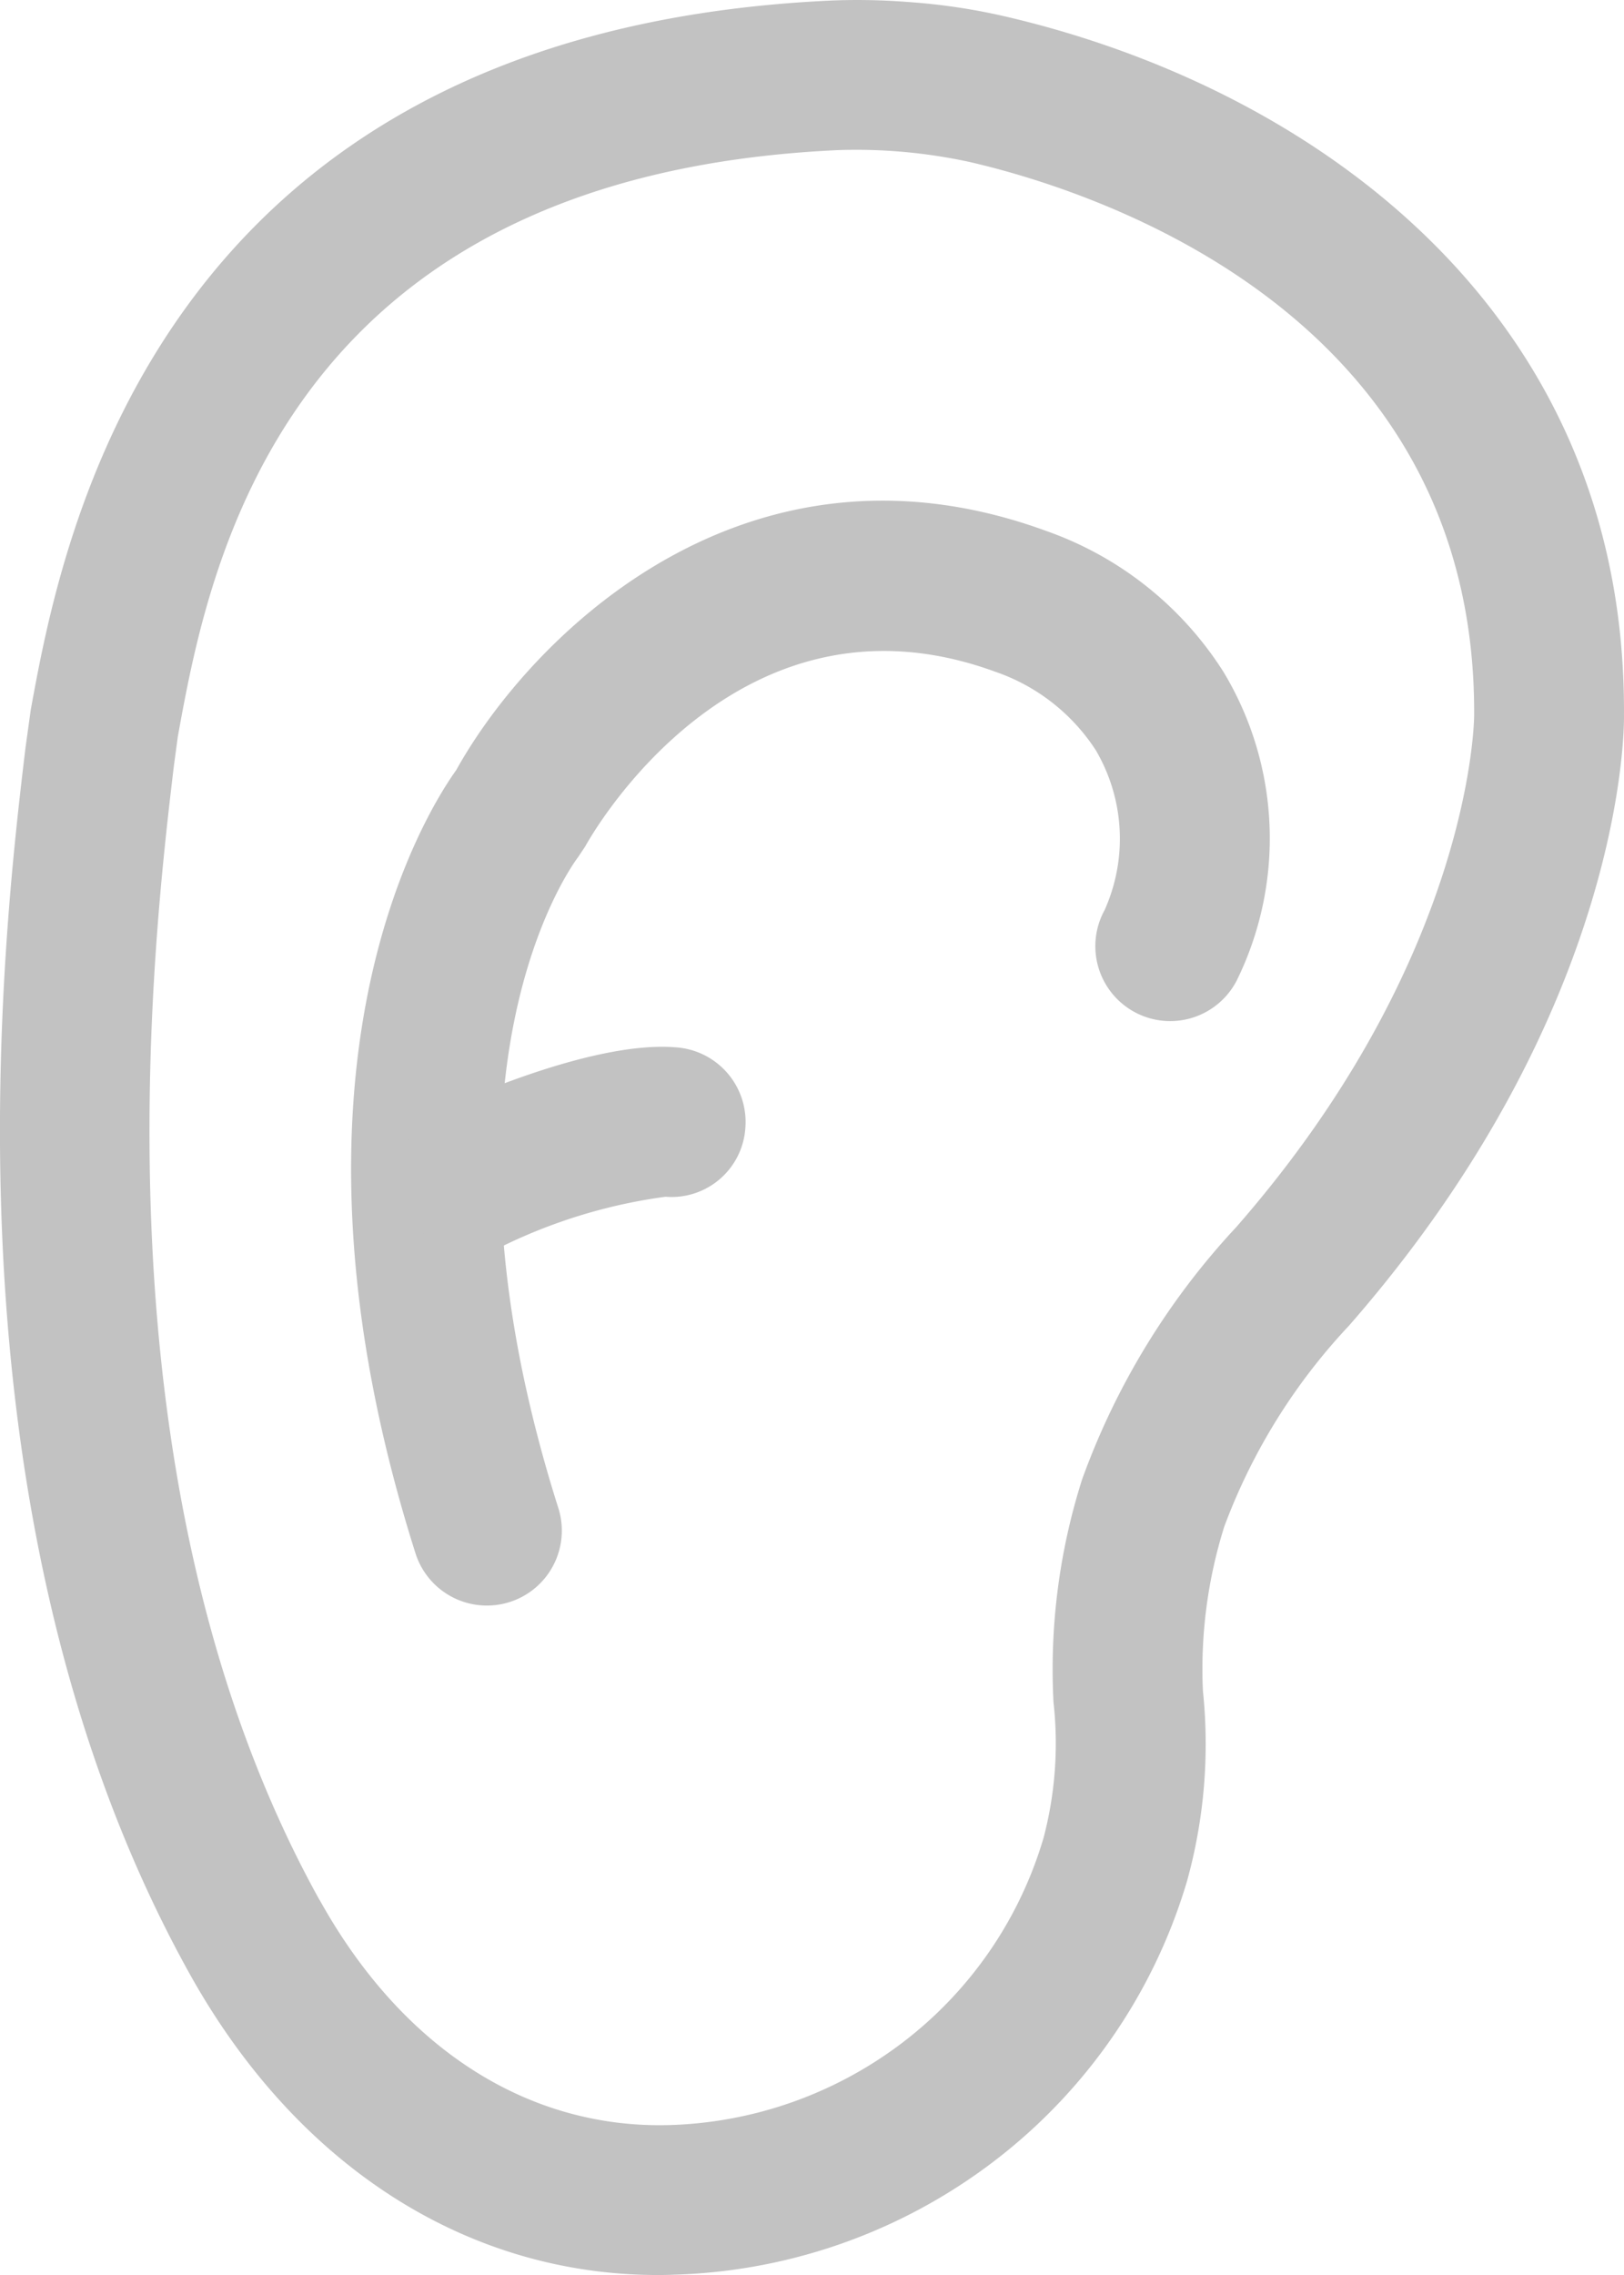 <svg xmlns="http://www.w3.org/2000/svg" width="52.308" height="73.232" viewBox="0 0 52.308 73.232">
  <g id="그룹_893" data-name="그룹 893" transform="translate(-140.434 -430.111)">
    <path id="패스_3520" data-name="패스 3520" d="M161.632,503.343c-6.177,0-11.661-3.522-15.107-9.727h0c-8.2-14.769-6-33.333-5.27-39.433l.17-1.224c.985-5.4,3.979-21.843,25.815-22.832a20.865,20.865,0,0,1,2.451.049,19.94,19.94,0,0,1,3.044.447c9.724,2.231,20.088,9.317,20.006,22.507.007.324.072,9.445-8.855,19.652a19.211,19.211,0,0,0-4.019,6.47,15.292,15.292,0,0,0-.688,5.285,16.506,16.506,0,0,1-.511,6.124,17.647,17.647,0,0,1-6.965,9.559,17.827,17.827,0,0,1-9.586,3.113C161.955,503.34,161.792,503.343,161.632,503.343Zm-10.9-12.068c2.674,4.808,6.729,7.355,11.236,7.242a13.016,13.016,0,0,0,7-2.27,12.843,12.843,0,0,0,5.078-6.975,11.932,11.932,0,0,0,.32-4.373,20.161,20.161,0,0,1,.923-7.17,23.707,23.707,0,0,1,4.965-8.119c7.618-8.711,7.661-16.388,7.661-16.464.079-13.059-12.428-16.944-16.264-17.824a17.261,17.261,0,0,0-4.2-.38c-18,.816-20.307,13.476-21.29,18.882l-.125.929c-.681,5.717-2.752,23.115,4.692,36.522Z" transform="translate(0 0)" fill="#c2c2c2"/>
    <path id="패스_3521" data-name="패스 3521" d="M152.928,477.249a2.412,2.412,0,0,1-2.3-1.681c-4.908-15.473.3-23.8,1.312-25.213,2.393-4.3,9.313-11.249,19.017-7.692a11.122,11.122,0,0,1,5.691,4.525,10.367,10.367,0,0,1,.43,9.944,2.411,2.411,0,1,1-4.256-2.266,5.616,5.616,0,0,0-.286-5.156,6.289,6.289,0,0,0-3.237-2.521c-8.314-3.039-13.009,5.263-13.2,5.618l-.235.352c-.194.256-5.093,6.9-.636,20.949a2.411,2.411,0,0,1-2.3,3.141Z" transform="translate(3.189 4.544)" fill="#c2c2c2"/>
    <path id="패스_3522" data-name="패스 3522" d="M152.052,460.923a2.41,2.41,0,0,1-1-4.607c.8-.365,4.94-2.212,7.543-1.992a2.408,2.408,0,0,1,2.234,2.572,2.382,2.382,0,0,1-2.574,2.237,17.154,17.154,0,0,0-5.22,1.576A2.394,2.394,0,0,1,152.052,460.923Z" transform="translate(3.614 9.501)" fill="#c2c2c2"/>
  </g>
</svg>
